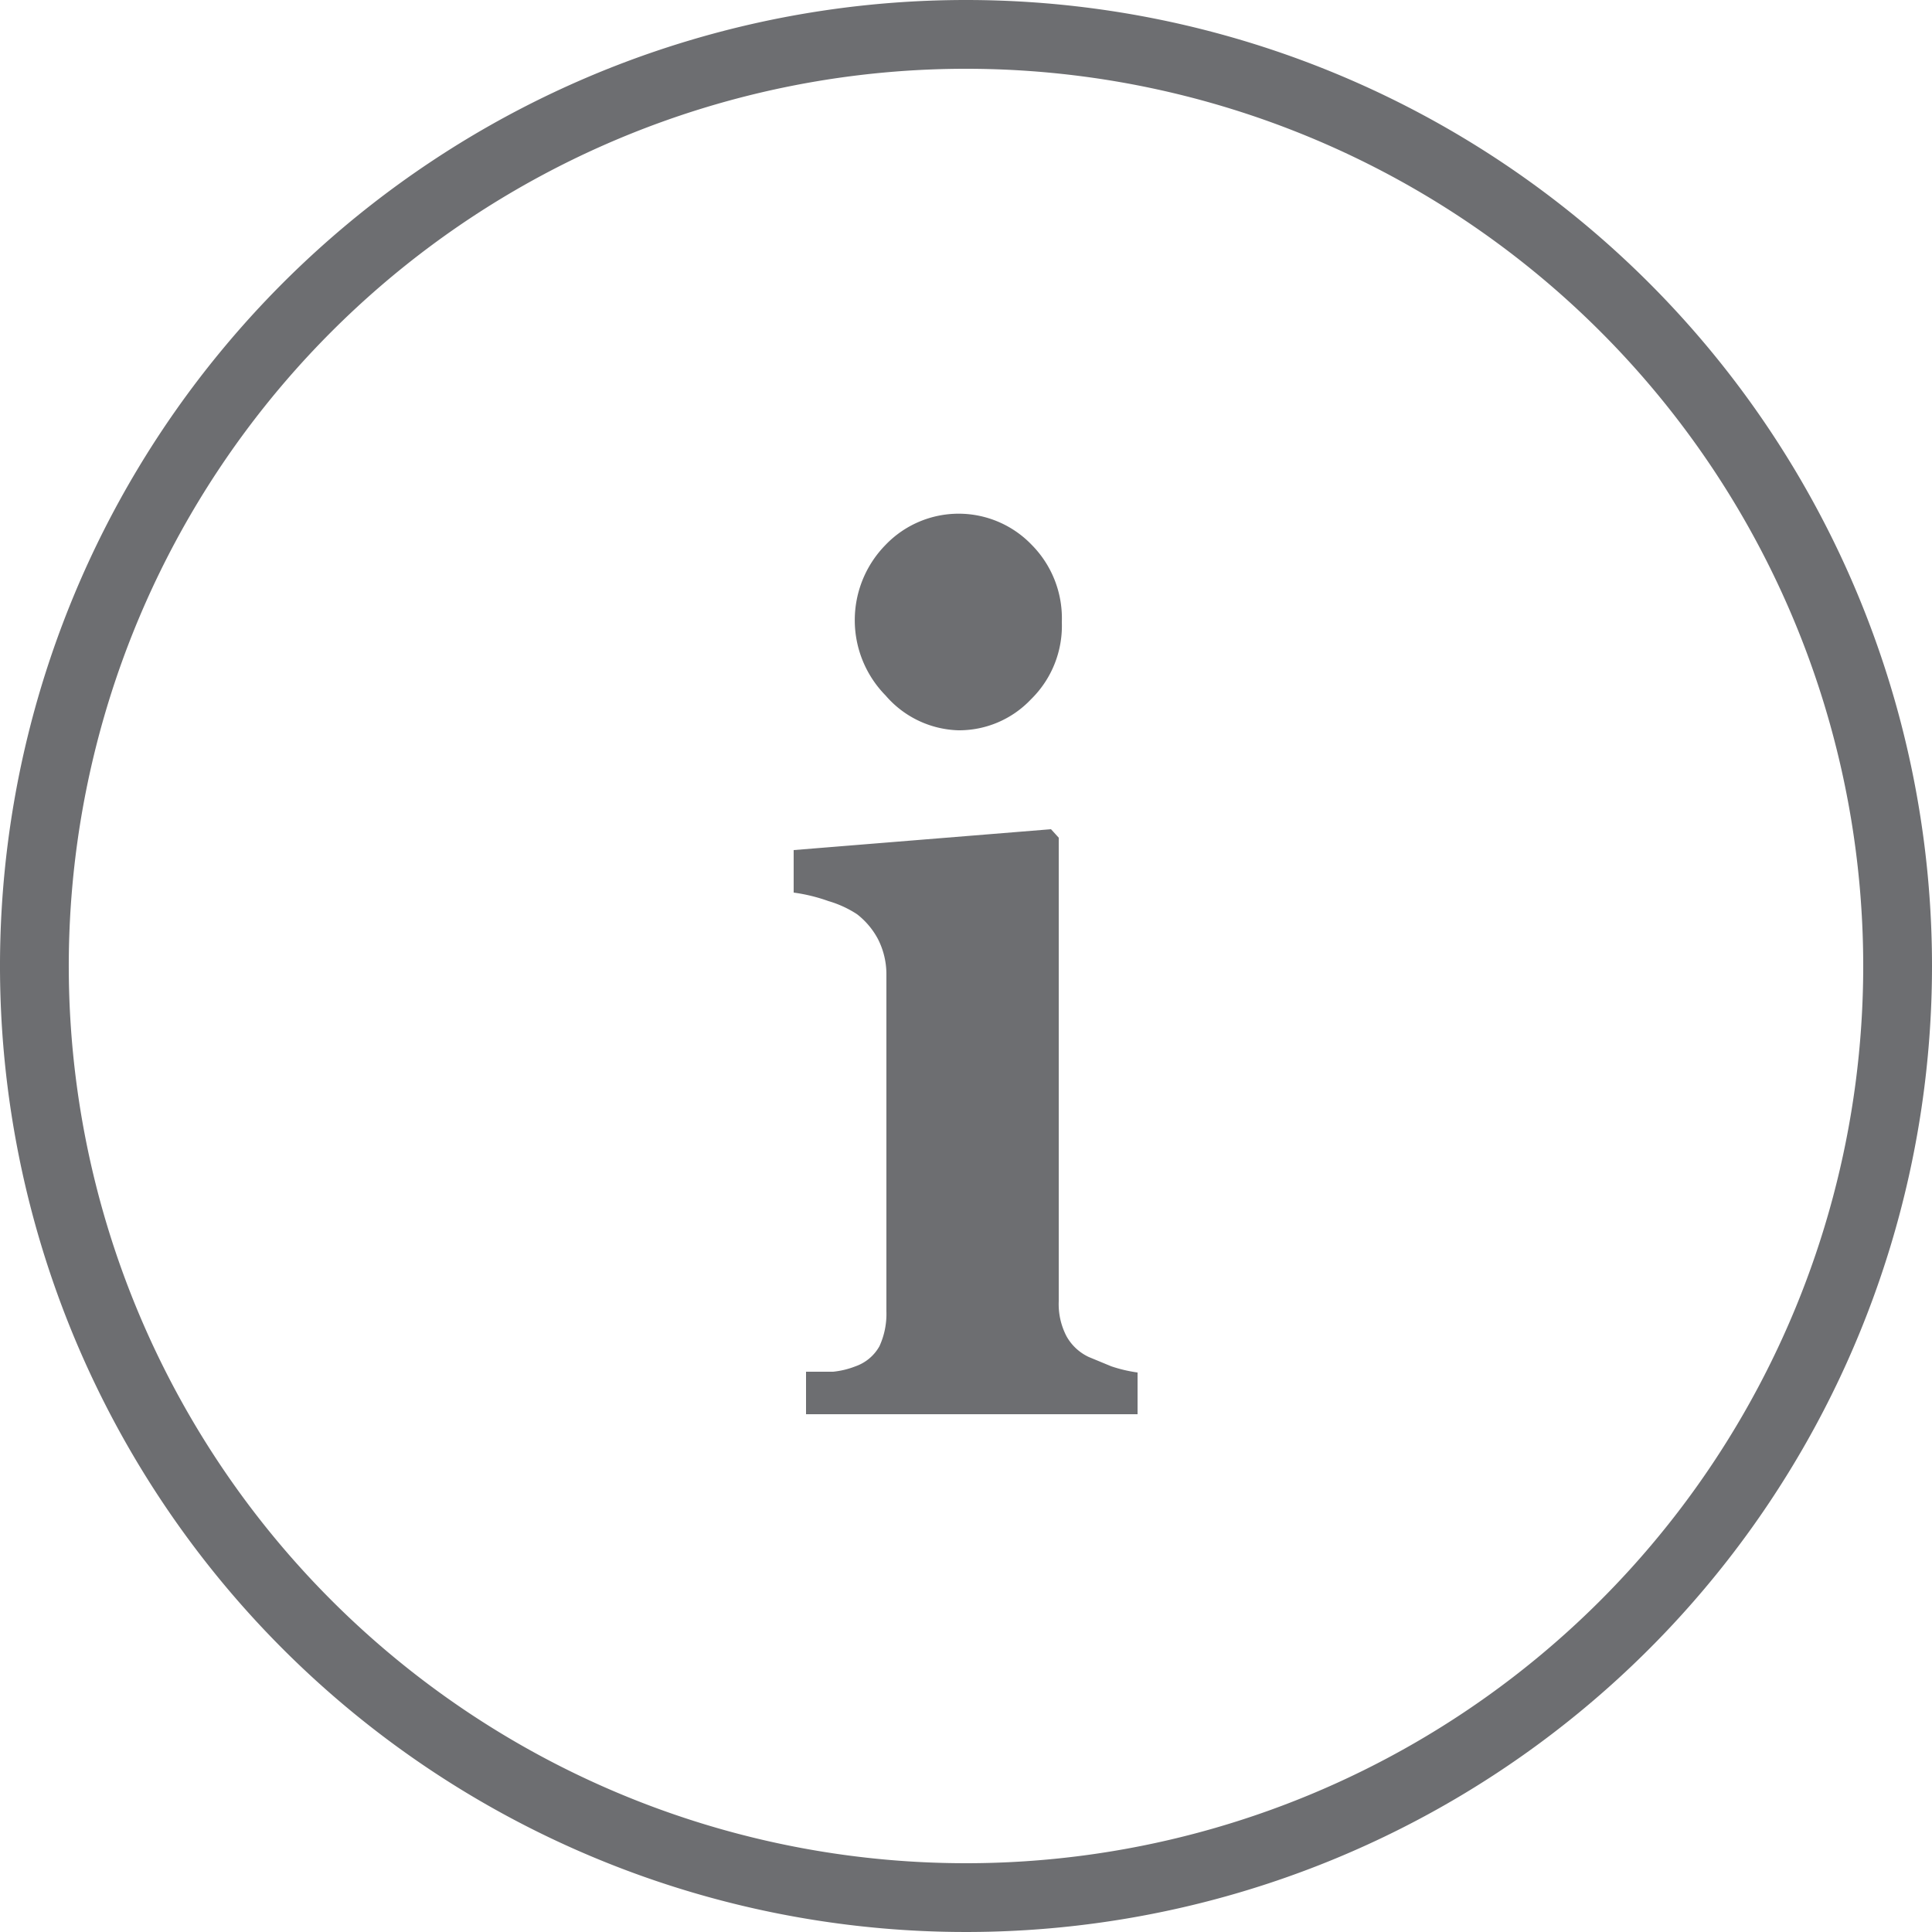 <svg id="Layer_1" data-name="Layer 1" xmlns="http://www.w3.org/2000/svg" viewBox="0 0 25 25"><defs><style>.cls-1{fill:#6d6e71;}</style></defs><title>pf</title><g id="_724-info_2x.png" data-name="724-info@2x.png"><path class="cls-1" d="M14.09,17.56a0.64,0.64,0,0,1-.29-0.27,0.9,0.9,0,0,1-.1-0.45v-6l-0.1-.11L10.27,11v0.55a2.21,2.21,0,0,1,.45.11,1.38,1.38,0,0,1,.37.17,1,1,0,0,1,.27.32,1,1,0,0,1,.11.46v4.36a1,1,0,0,1-.09.45,0.57,0.57,0,0,1-.31.26,1.09,1.09,0,0,1-.29.07l-0.35,0V18.3h4.29V17.76a1.84,1.84,0,0,1-.34-0.08ZM12.4,9.45a1.28,1.28,0,0,0,.94-0.4,1.33,1.33,0,0,0,.4-1,1.35,1.35,0,0,0-.39-1,1.31,1.31,0,0,0-1.89,0,1.39,1.39,0,0,0,0,1.95A1.29,1.29,0,0,0,12.4,9.45ZM12.5,0A12.5,12.5,0,1,0,25,12.5,12.5,12.5,0,0,0,12.5,0Zm0,24.11A11.61,11.61,0,1,1,24.11,12.5,11.61,11.61,0,0,1,12.5,24.11Z"/></g></svg>